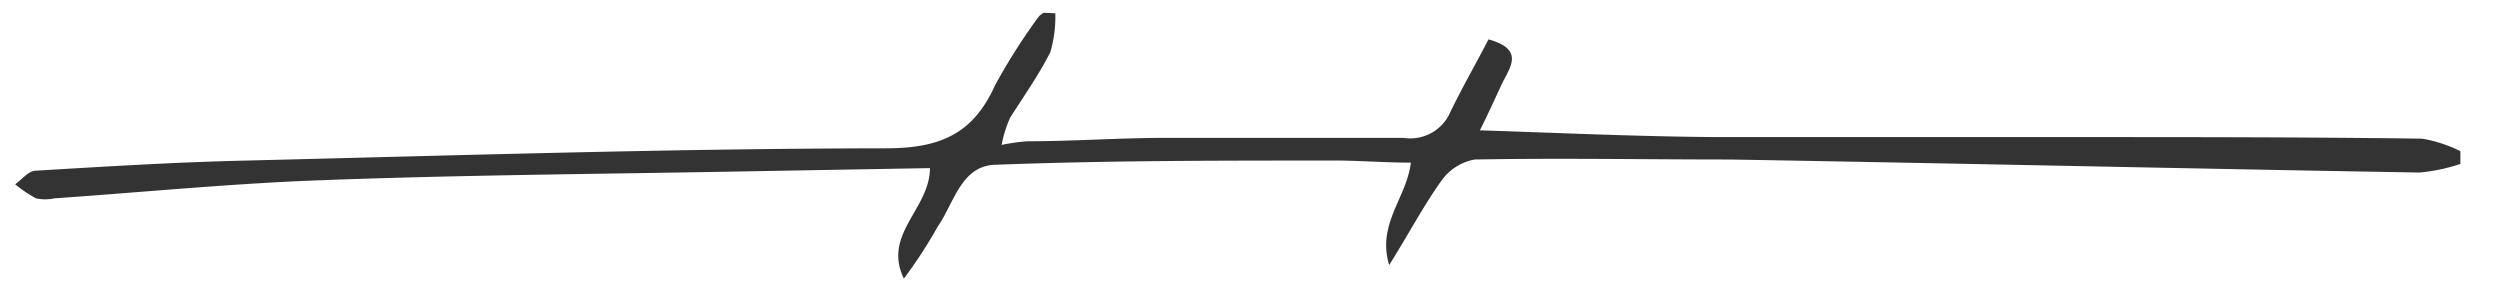 <svg xmlns="http://www.w3.org/2000/svg" viewBox="0 0 95.92 11.05"><defs><style>.cls-1{fill:#333;}</style></defs><title>Flourish2</title><g id="Layer_9" data-name="Layer 9"><path class="cls-1" d="M40.49.51A4.82,4.82,0,0,1,40.3,2c-.44.87-1,1.66-1.54,2.51a4.59,4.59,0,0,0-.33,1.05,7.5,7.5,0,0,1,1-.14c1.69,0,3.39-.12,5.09-.13,3.11,0,6.22,0,9.33,0a1.67,1.67,0,0,0,1.8-1c.46-.95,1-1.88,1.46-2.78,1.44.4.79,1.11.49,1.76S57,4.57,56.78,5c3.06.1,6.09.24,9.12.26,4.53,0,9.06,0,13.59,0s9,0,13.44.06a5.27,5.27,0,0,1,1.47.48v.49a6.88,6.88,0,0,1-1.57.33C84,6.47,75.2,6.27,66.38,6.12c-3.26,0-6.53-.06-9.8,0a2,2,0,0,0-1.28.82c-.68.95-1.23,2-2,3.23-.48-1.58.68-2.59.83-3.93-1.07,0-2.08-.09-3.08-.08-4.27,0-8.54,0-12.81.16-1.36,0-1.63,1.47-2.26,2.37a18.19,18.19,0,0,1-1.3,2c-.83-1.71,1-2.67,1-4.24l-7.9.14c-5.11.09-10.22.13-15.33.32-3.45.12-6.9.46-10.36.7a1.71,1.71,0,0,1-.71,0,5.11,5.11,0,0,1-.8-.54c.26-.18.5-.5.77-.52,2.7-.16,5.41-.33,8.12-.39,8.18-.2,16.35-.46,24.52-.47,2.08,0,3.34-.55,4.18-2.4A22.72,22.72,0,0,1,39.86.63a.67.67,0,0,1,.19-.14Z"/></g></svg>